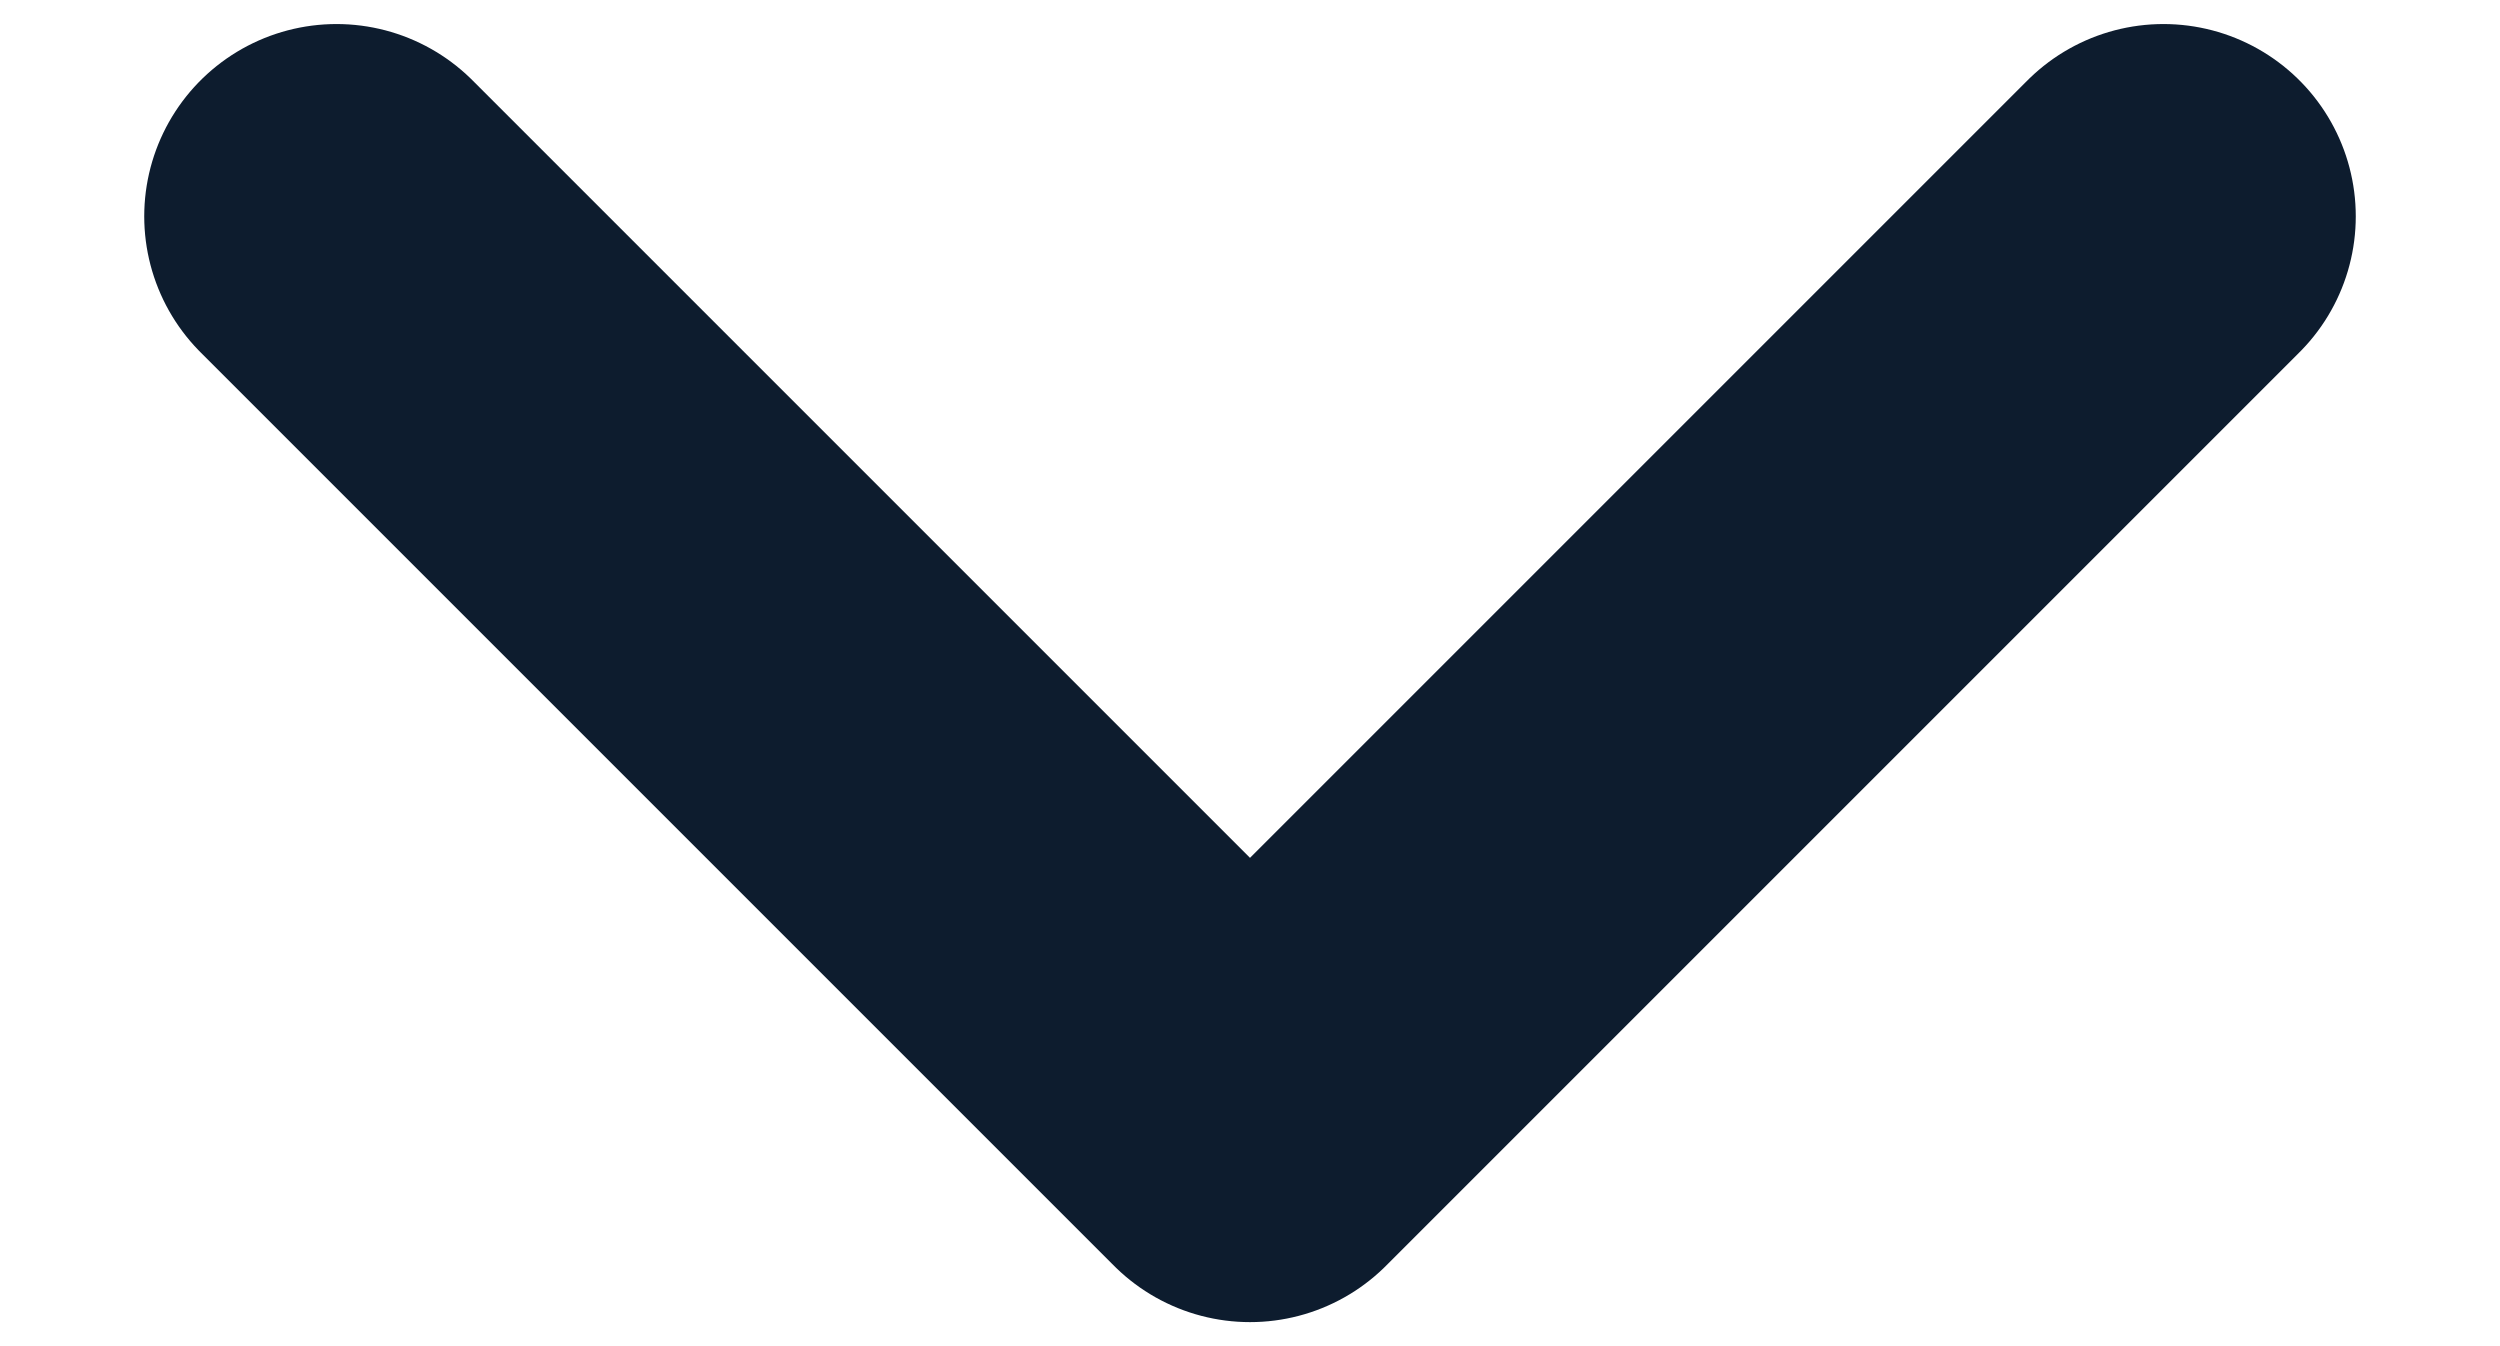 <svg width="13" height="7" fill="none" xmlns="http://www.w3.org/2000/svg"><path d="M1.75 1.125l4.75 4.75 4.75-4.75" stroke="#0D1C2E" stroke-width="2" stroke-linecap="round" stroke-linejoin="round"/></svg>